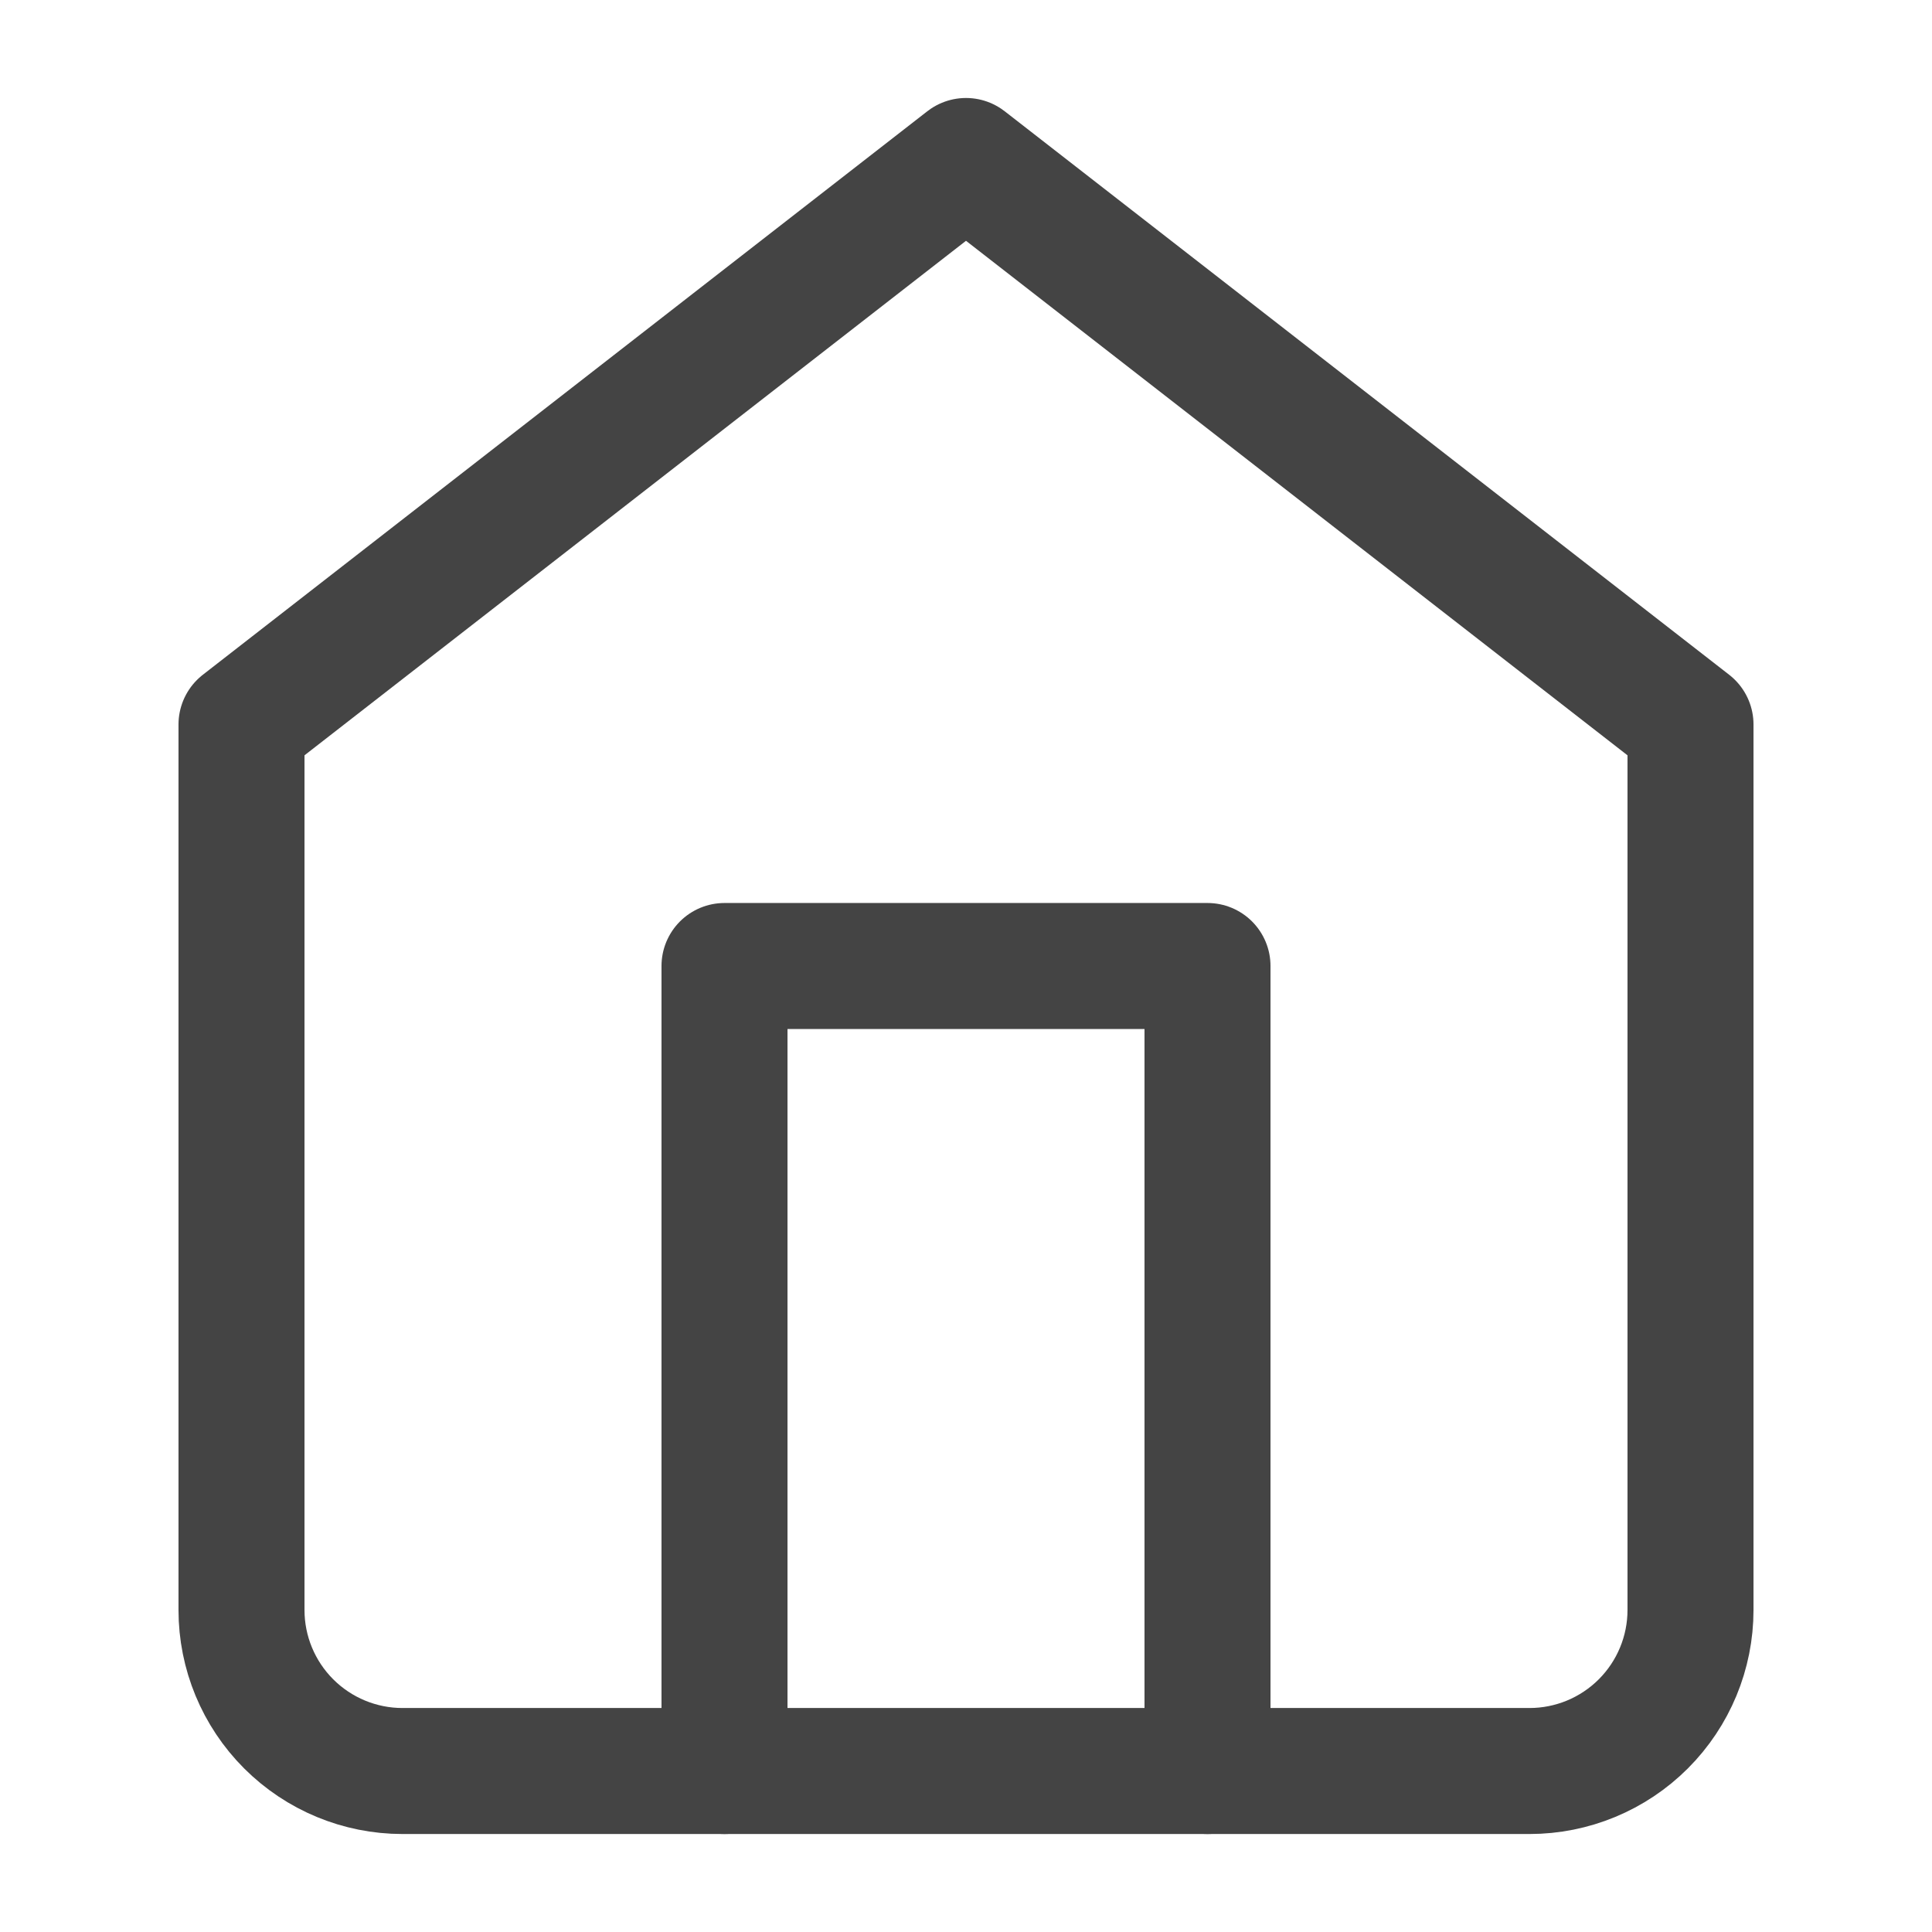<svg width="46" height="46" viewBox="0 0 46 46" fill="none" xmlns="http://www.w3.org/2000/svg">
<path d="M5.75 17.25L23 3.833L40.25 17.25V38.334C40.25 39.35 39.846 40.325 39.127 41.044C38.408 41.763 37.433 42.167 36.417 42.167H9.583C8.567 42.167 7.592 41.763 6.873 41.044C6.154 40.325 5.75 39.35 5.75 38.334V17.25Z" stroke="#444444" stroke-width="3" stroke-linecap="round" stroke-linejoin="round"/>
<path d="M17.25 42.167V23H28.75V42.167" stroke="#444444" stroke-width="3" stroke-linecap="round" stroke-linejoin="round"/>
</svg>
